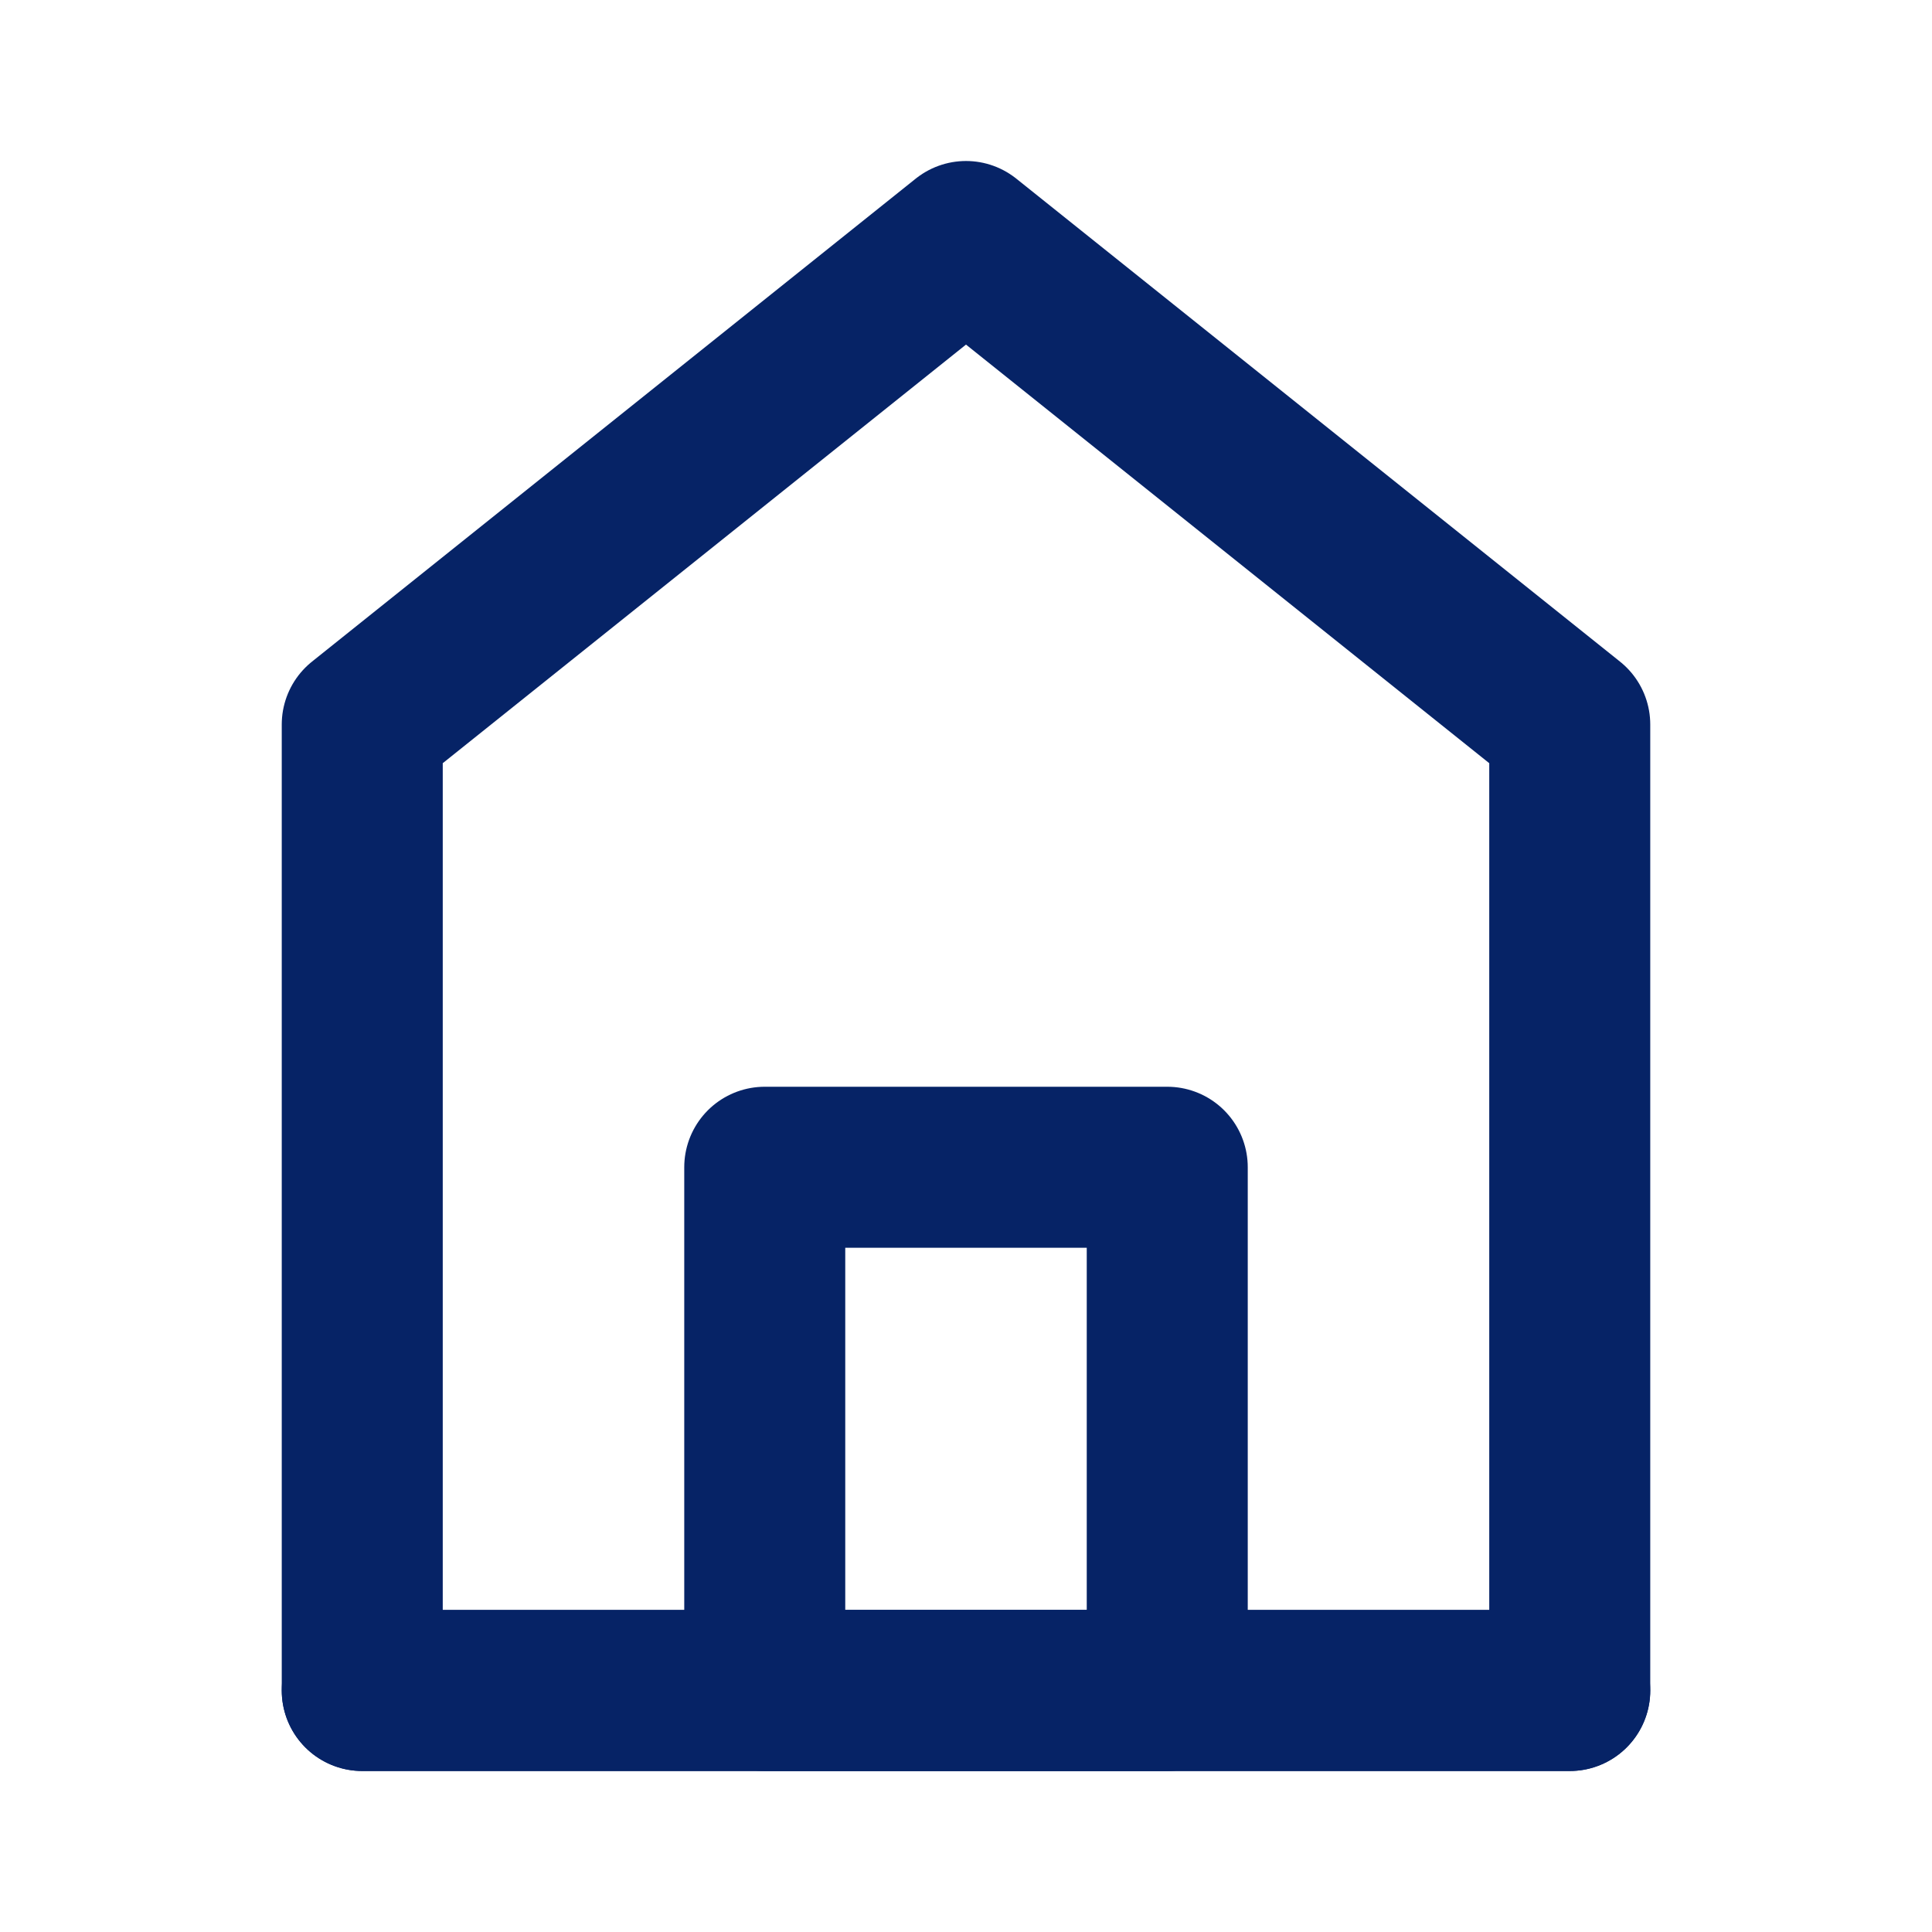 <?xml version="1.0" encoding="UTF-8"?><svg width="30" height="30" viewBox="0 0 48 48" fill="none" xmlns="http://www.w3.org/2000/svg"><path d="M9 18V42H39V18L24 6L9 18Z" fill="none" stroke="#062366" stroke-width="4" stroke-linecap="round" stroke-linejoin="round"/><path d="M19 29V42H29V29H19Z" fill="none" stroke="#062366" stroke-width="4" stroke-linejoin="round"/><path d="M9 42H39" stroke="#062366" stroke-width="4" stroke-linecap="round"/></svg>